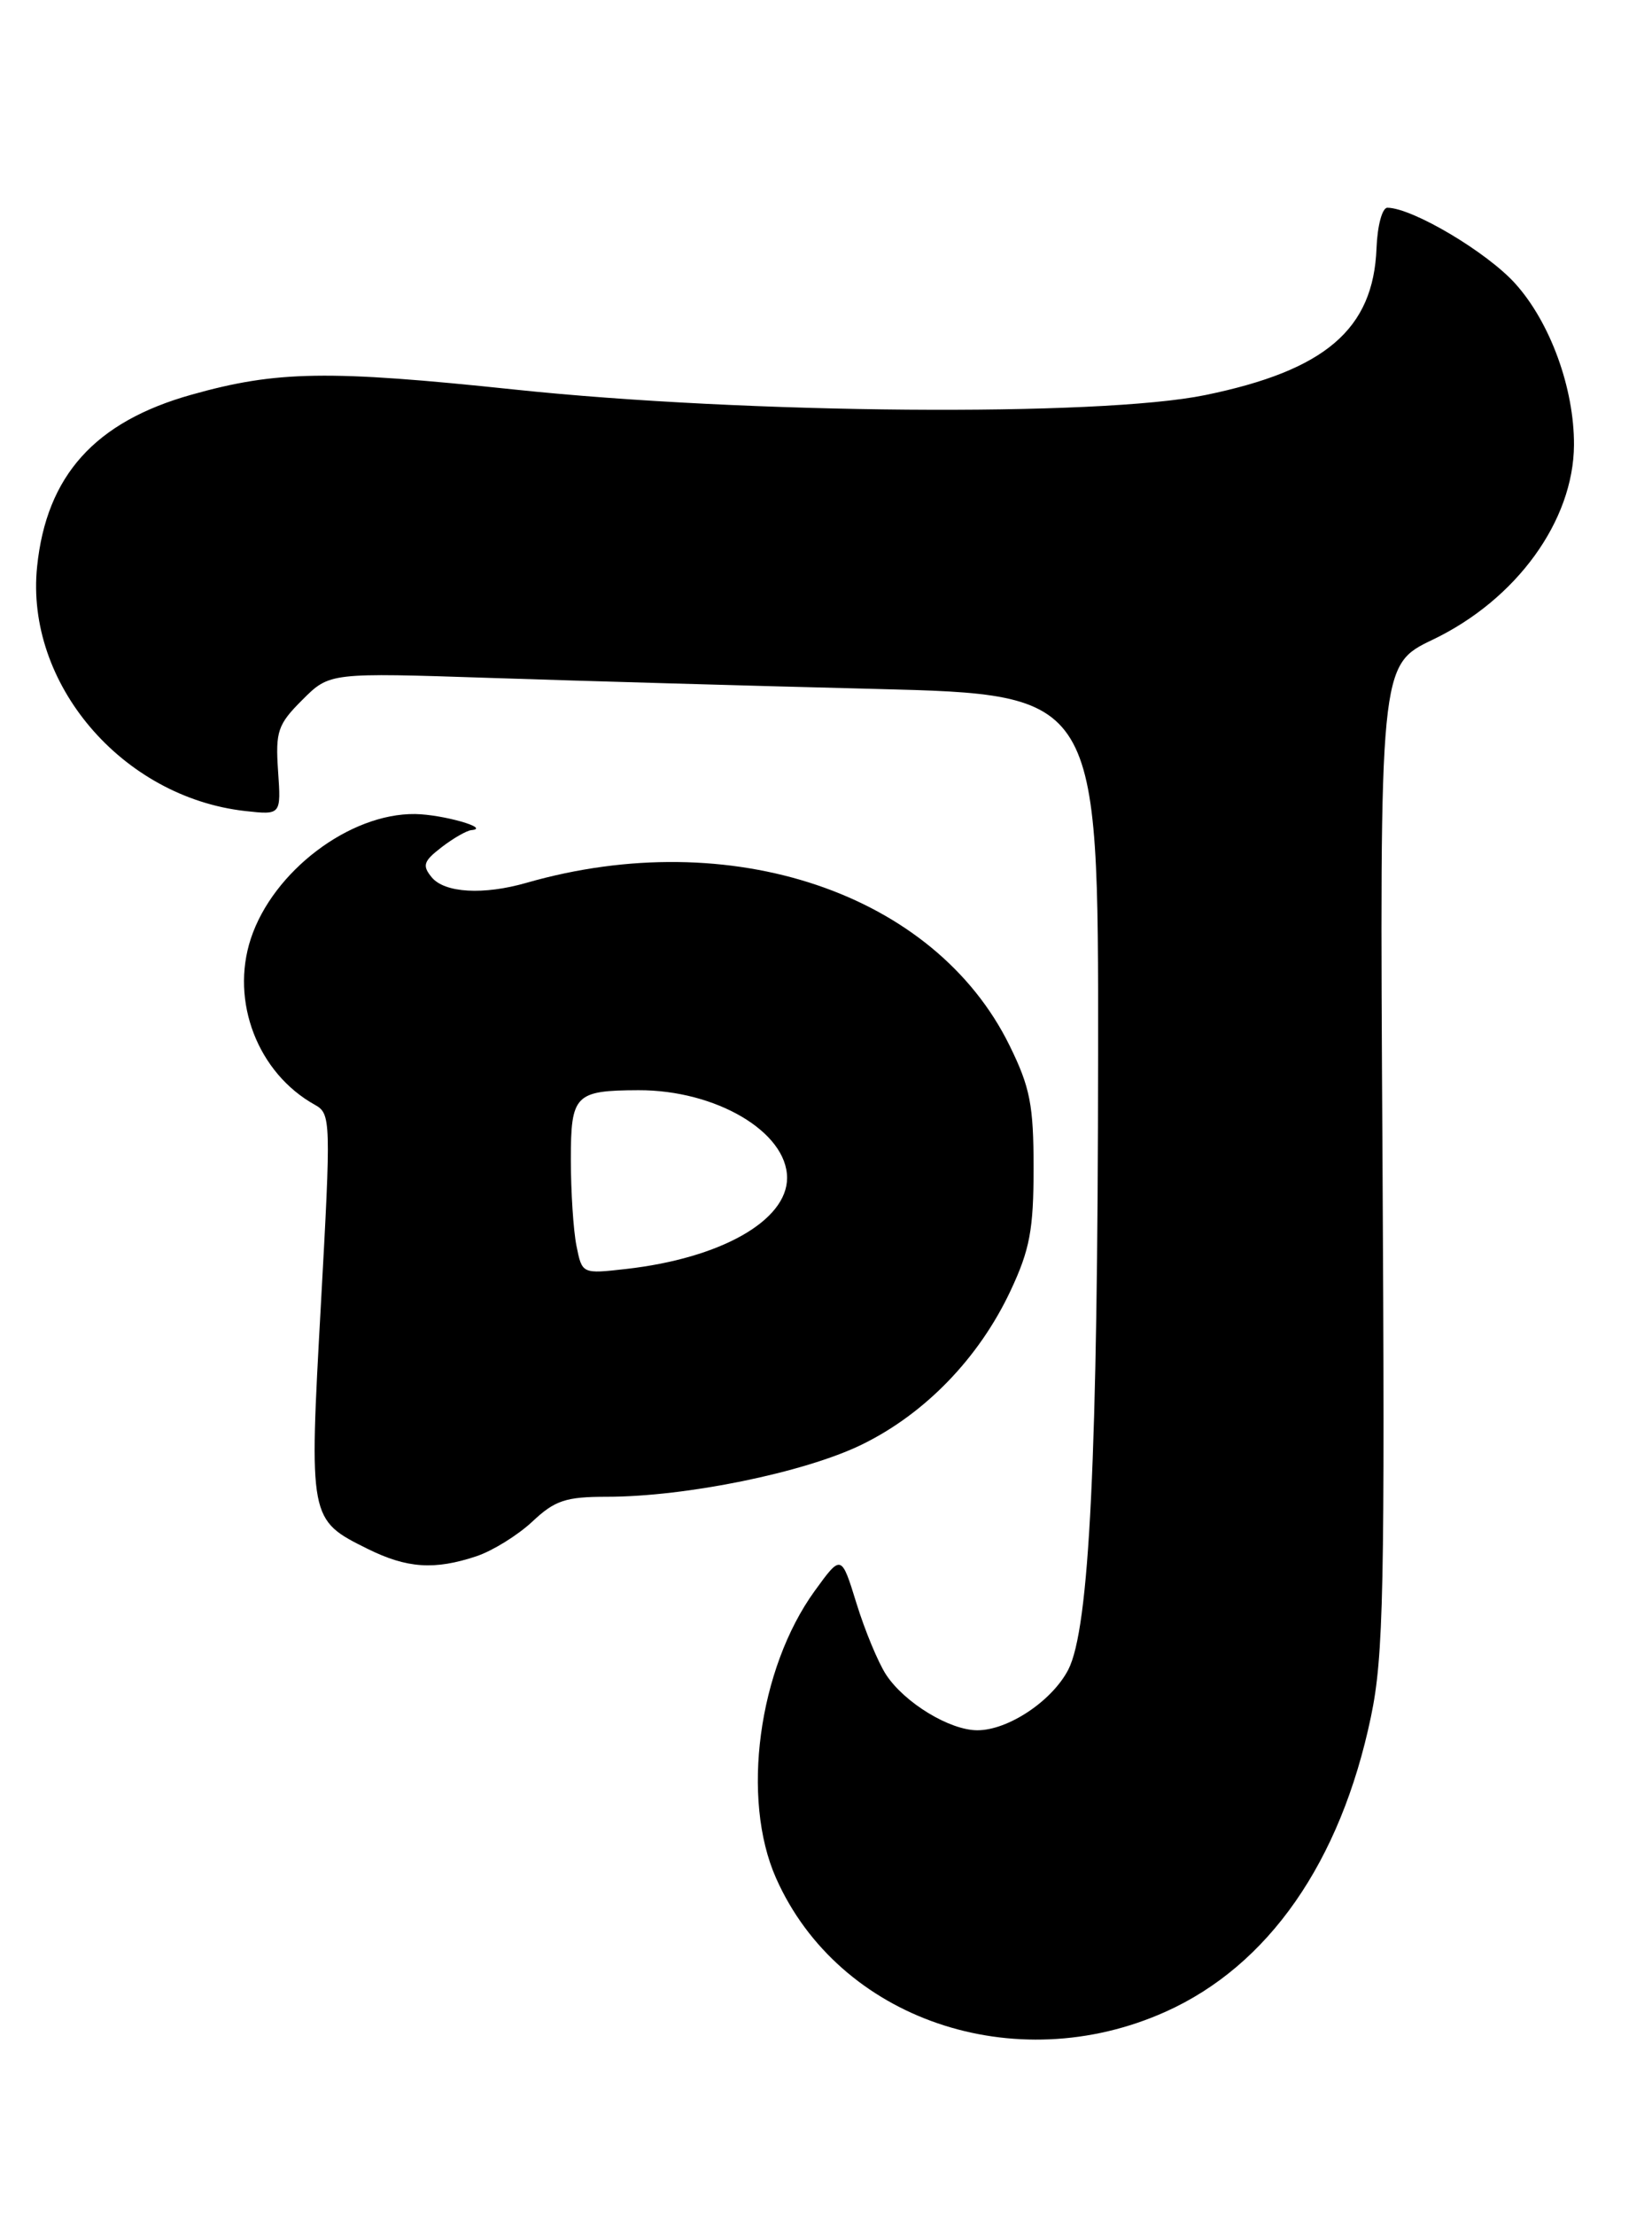 <?xml version="1.0" encoding="UTF-8" standalone="no"?>
<!DOCTYPE svg PUBLIC "-//W3C//DTD SVG 1.1//EN" "http://www.w3.org/Graphics/SVG/1.1/DTD/svg11.dtd" >
<svg xmlns="http://www.w3.org/2000/svg" xmlns:xlink="http://www.w3.org/1999/xlink" version="1.1" viewBox="0 0 191 256">
 <g >
 <path fill="currentColor"
d=" M 134.77 232.52 C 146.65 227.19 154.99 215.23 158.50 198.45 C 159.97 191.45 160.13 183.71 159.84 133.69 C 159.50 76.88 159.50 76.88 165.66 73.93 C 175.34 69.29 181.93 60.19 181.98 51.43 C 182.01 44.90 179.24 37.27 175.19 32.78 C 171.90 29.13 163.32 24.04 160.41 24.01 C 159.81 24.00 159.25 26.08 159.15 28.68 C 158.79 38.06 153.23 42.82 139.32 45.67 C 127.05 48.18 86.33 47.85 59.54 45.03 C 37.93 42.75 31.99 42.85 22.14 45.62 C 10.97 48.75 5.37 54.98 4.29 65.49 C 2.90 78.98 14.09 92.13 28.34 93.74 C 32.50 94.20 32.50 94.20 32.15 89.12 C 31.84 84.53 32.11 83.73 34.96 80.89 C 38.11 77.74 38.11 77.74 56.80 78.36 C 67.09 78.70 87.09 79.28 101.25 79.63 C 127.00 80.28 127.00 80.28 126.96 121.89 C 126.93 168.43 125.96 188.24 123.51 192.99 C 121.63 196.61 116.56 199.99 113.00 199.99 C 109.80 199.99 104.58 196.81 102.45 193.57 C 101.54 192.18 100.00 188.48 99.03 185.34 C 97.27 179.64 97.27 179.64 94.19 183.89 C 87.67 192.90 85.65 207.92 89.73 217.09 C 96.97 233.40 117.30 240.36 134.77 232.52 Z  M 55.10 179.87 C 56.97 179.24 59.87 177.44 61.55 175.87 C 64.15 173.42 65.41 173.00 70.17 173.00 C 79.30 173.00 93.01 170.20 99.62 166.98 C 106.95 163.41 113.19 156.96 116.84 149.18 C 119.07 144.43 119.50 142.11 119.50 135.00 C 119.50 127.74 119.10 125.68 116.73 120.86 C 108.06 103.20 84.49 95.26 60.87 102.04 C 55.89 103.47 51.42 103.21 49.92 101.41 C 48.79 100.04 48.96 99.54 51.05 97.93 C 52.40 96.89 53.95 96.00 54.50 95.95 C 56.81 95.74 51.21 94.14 48.00 94.09 C 40.43 93.99 31.57 100.70 29.00 108.49 C 26.61 115.75 29.81 124.04 36.41 127.70 C 38.26 128.73 38.28 129.46 37.10 150.80 C 35.72 175.63 35.73 175.66 42.50 179.02 C 47.06 181.28 50.24 181.49 55.10 179.87 Z  M 66.65 144.00 C 66.29 142.21 66.00 137.71 66.00 133.99 C 66.00 126.53 66.48 126.04 73.81 126.01 C 82.77 125.98 91.00 130.83 91.00 136.15 C 91.00 141.09 83.33 145.43 72.40 146.67 C 67.30 147.25 67.30 147.25 66.65 144.00 Z "/>
</g>
</svg>